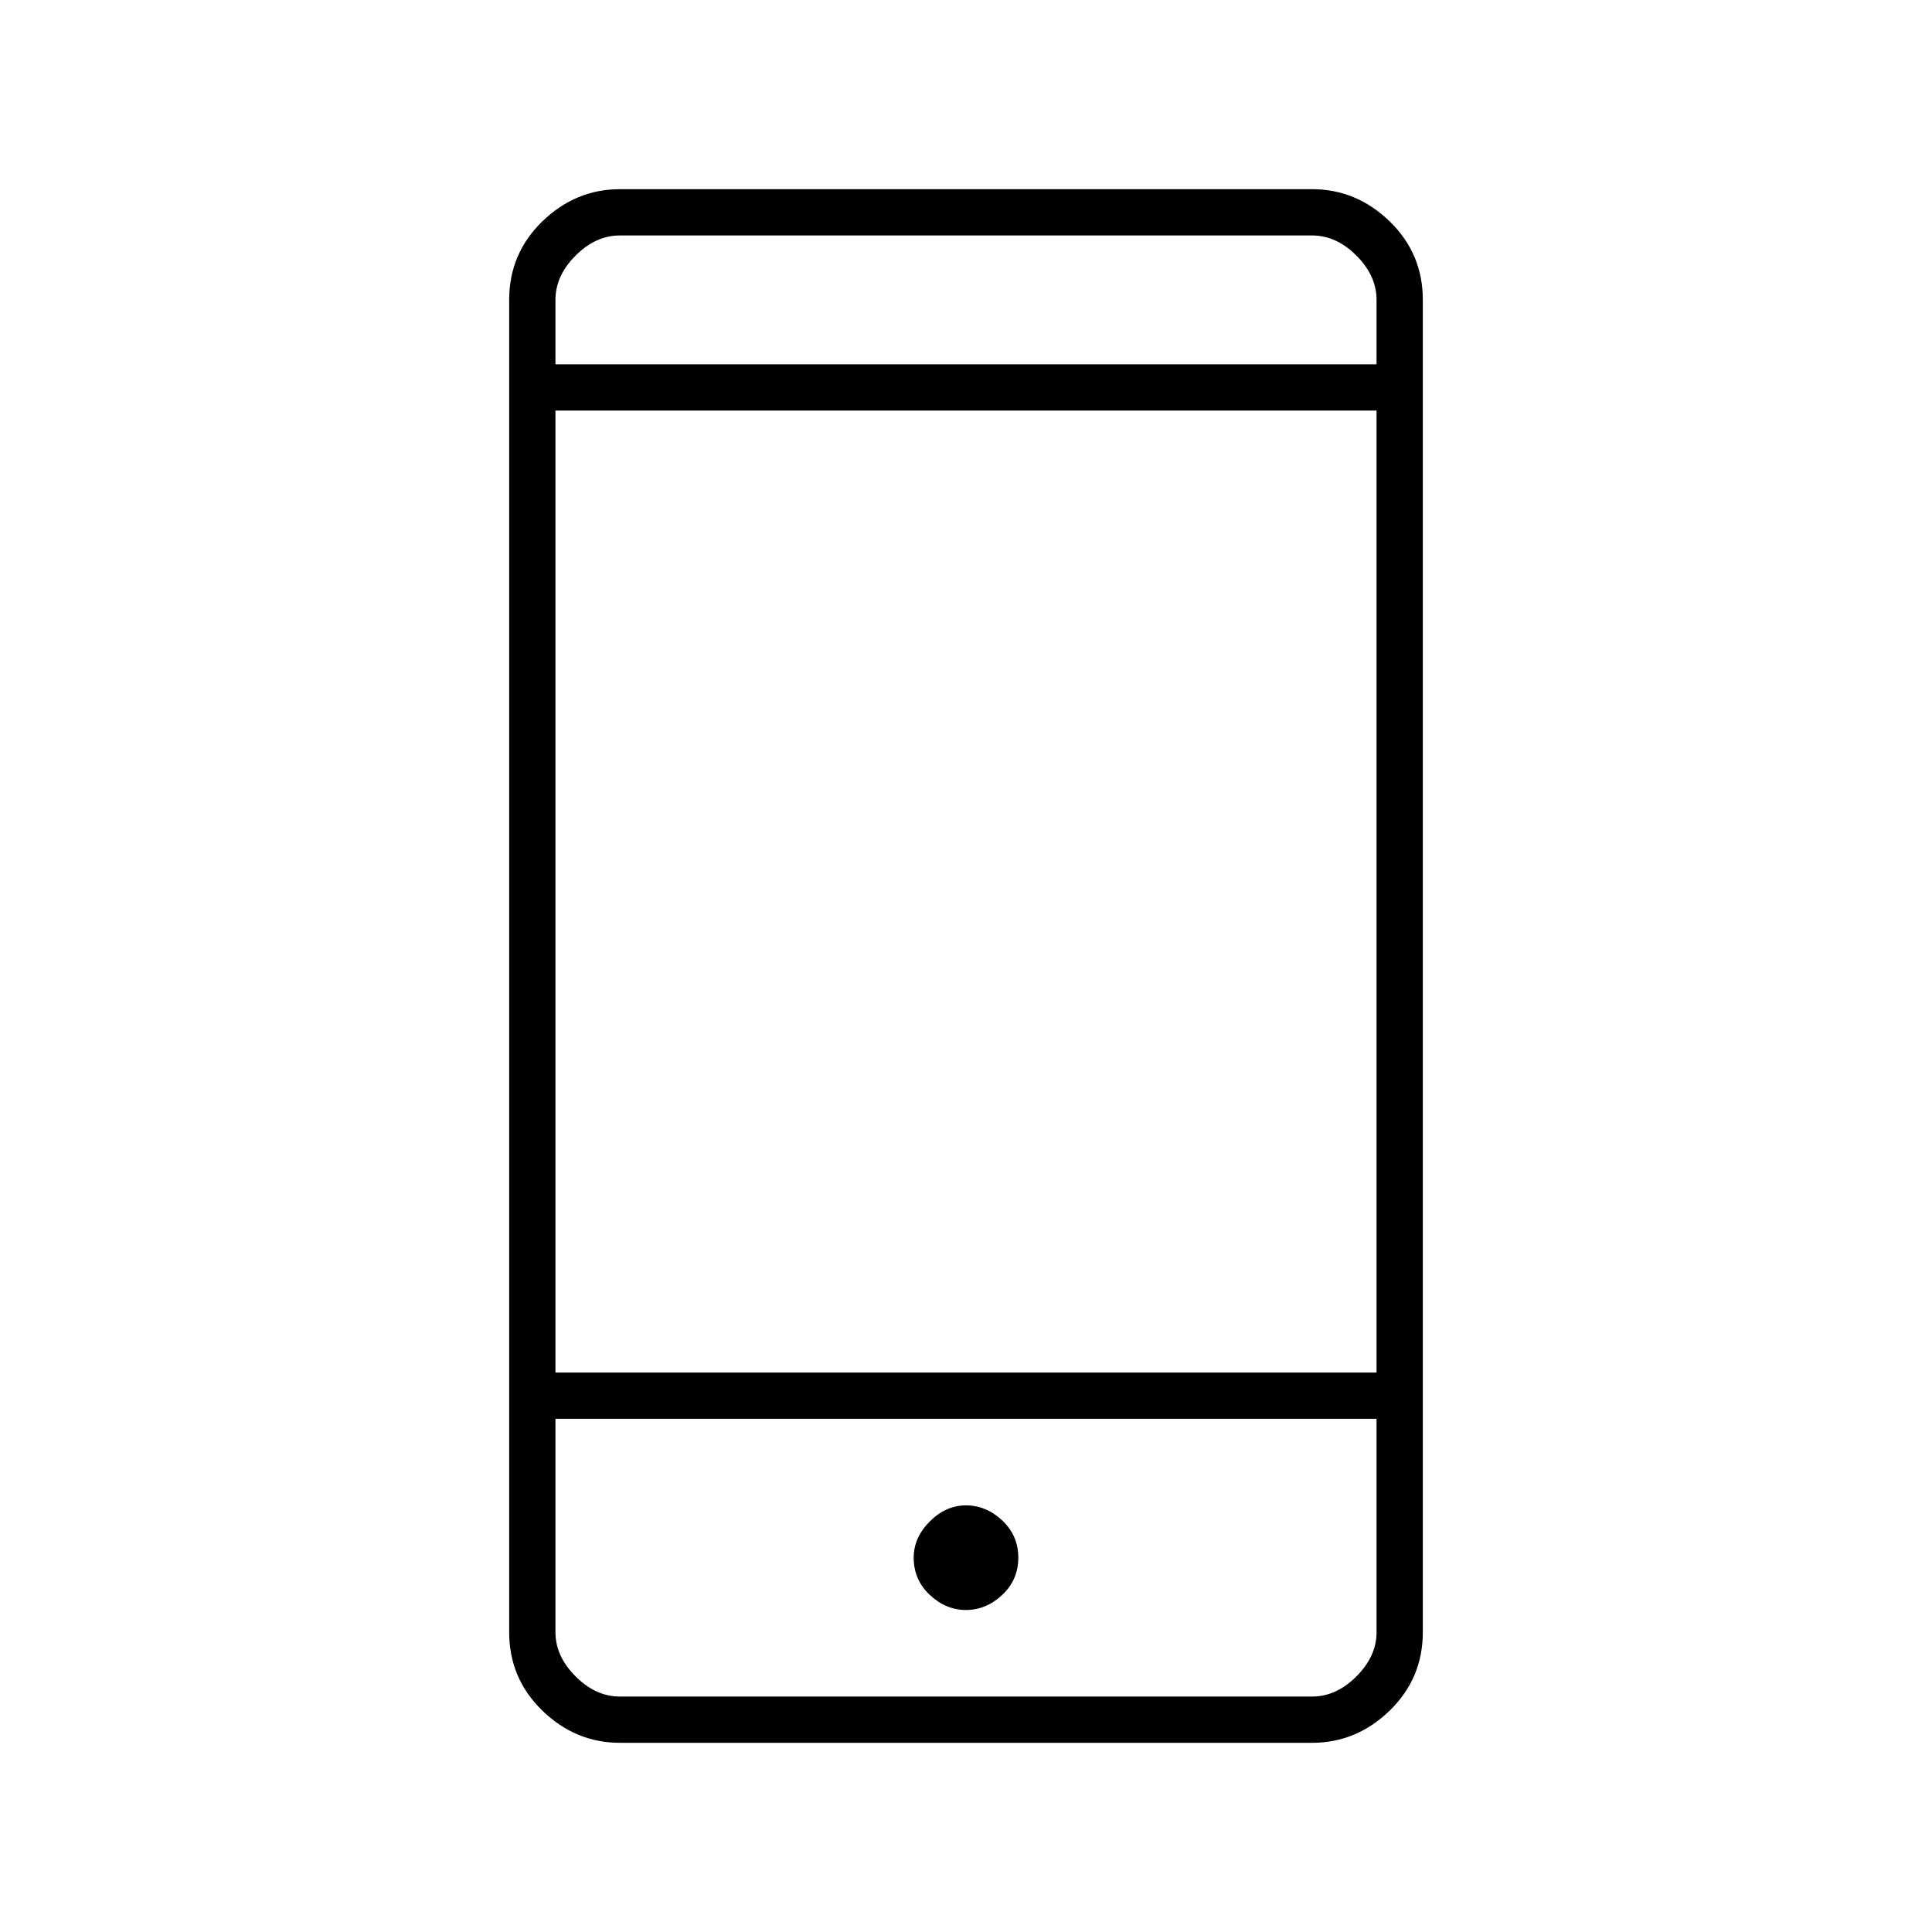 <svg xmlns="http://www.w3.org/2000/svg" height="40" width="40"><path d="M20 33.333q.417 0 .75-.312.333-.313.333-.771t-.333-.771q-.333-.312-.75-.312t-.75.333q-.333.333-.333.75 0 .458.333.771.333.312.75.312Zm-8.5-4.916h17V8.5h-17Zm1.333 7.666q-.916 0-1.604-.666-.687-.667-.687-1.625V6.208q0-.958.687-1.625.688-.666 1.604-.666h14.334q.916 0 1.604.666.687.667.687 1.625v27.584q0 .958-.687 1.625-.688.666-1.604.666ZM11.5 7.542h17V6.208q0-.5-.417-.916-.416-.417-.916-.417H12.833q-.5 0-.916.417-.417.416-.417.916Zm0-2.667v2.667-2.667Zm0 24.5v4.417q0 .5.417.916.416.417.916.417h14.334q.5 0 .916-.417.417-.416.417-.916v-4.417Zm0 5.75v-5.75 5.75Z"/></svg>
